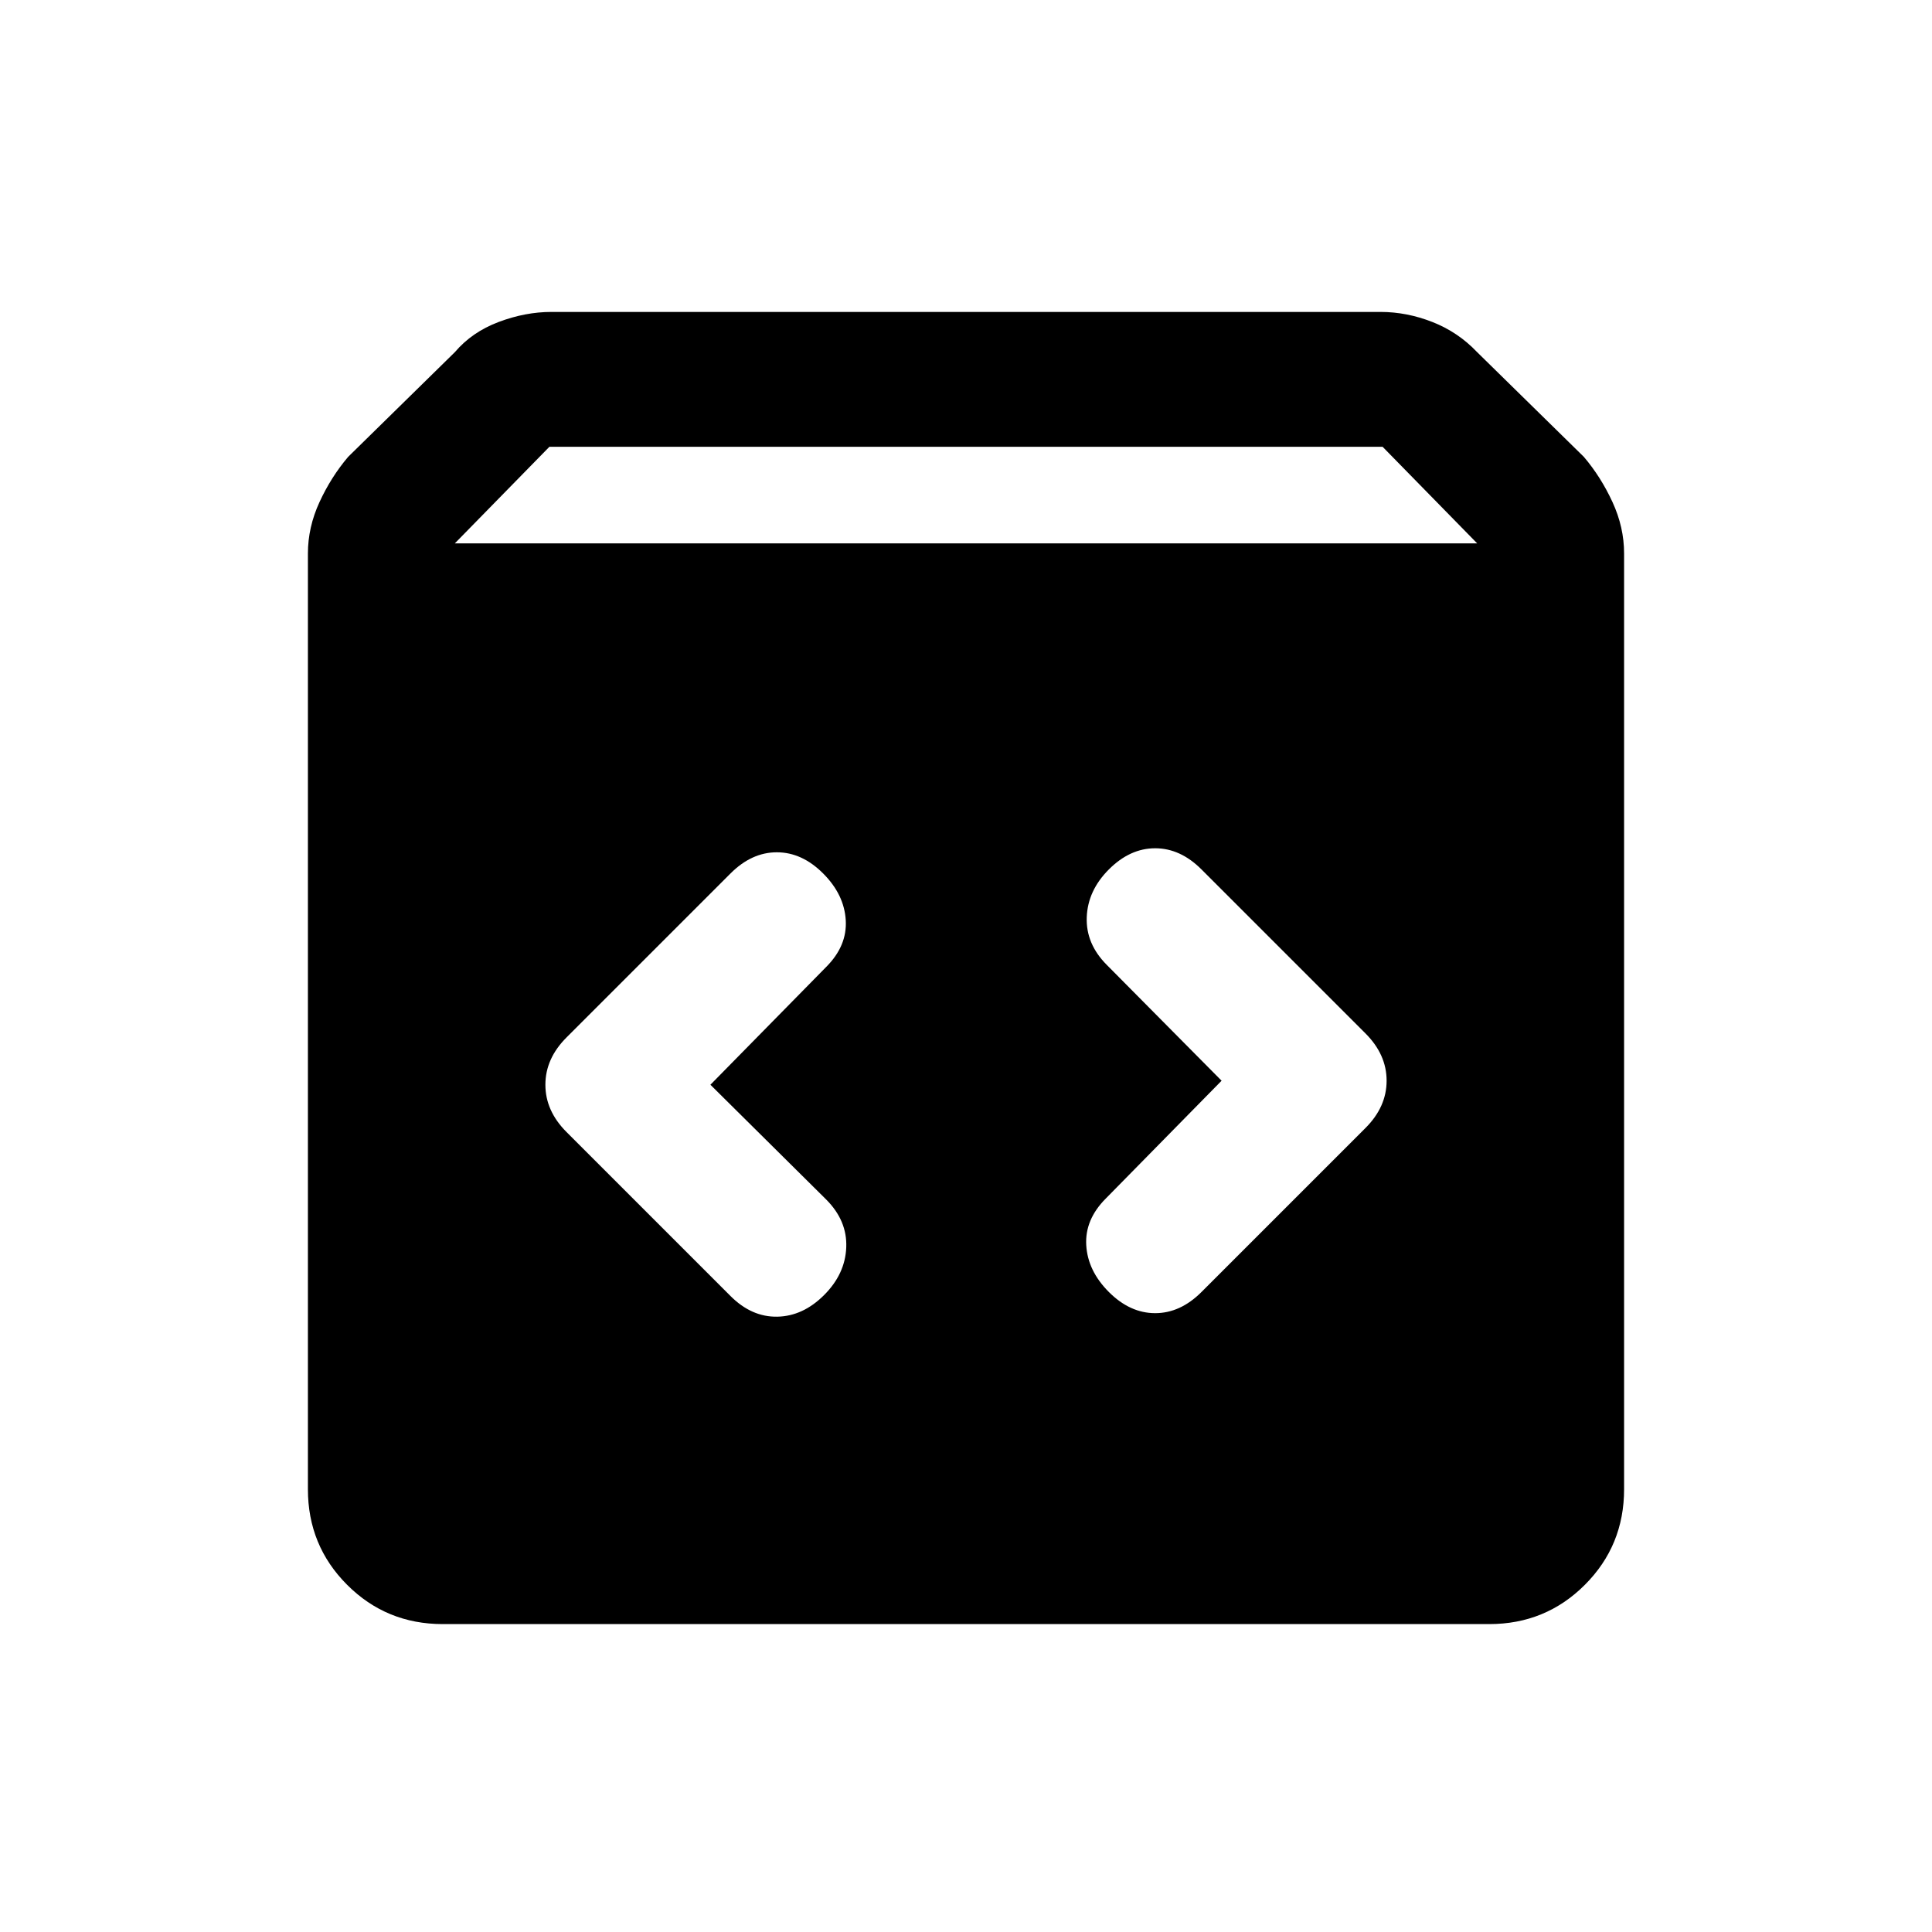 <svg xmlns="http://www.w3.org/2000/svg" height="20" viewBox="0 -960 960 960" width="20"><path d="M220-153q-28 0-47.5-19.5T153-220v-465q0-13 5.75-25.5T173-733l53-52q8.5-10 21.75-15t26.25-5h412q13 0 25.75 5T734-785l53 52q8.5 10 14.25 22.5T807-685v465q0 28-19.5 47.5T740-153H220Zm6-537h508l-47-48H273l-47 48Zm381 267-57.5 58.5q-10.5 10.5-9.75 23.25T551-318q10.5 10.5 23 10.5t23-10.5l81.5-81.5Q689-410 689-423t-10.5-23.5L597-528q-10.5-10.5-23-10.5T551-528q-10.5 10.5-11 23.75t10 23.75l57 57.5Zm-254 2 57.5-58.5q10.5-10.5 9.75-23.25T409-526q-10.5-10.5-23-10.5T363-526l-81.5 81.5Q271-434 271-421t10.5 23.5L363-316q10.5 10.5 23.25 10.25t23.25-10.75q10.5-10.5 11-23.75t-10-23.75L353-421Z"/></svg>
